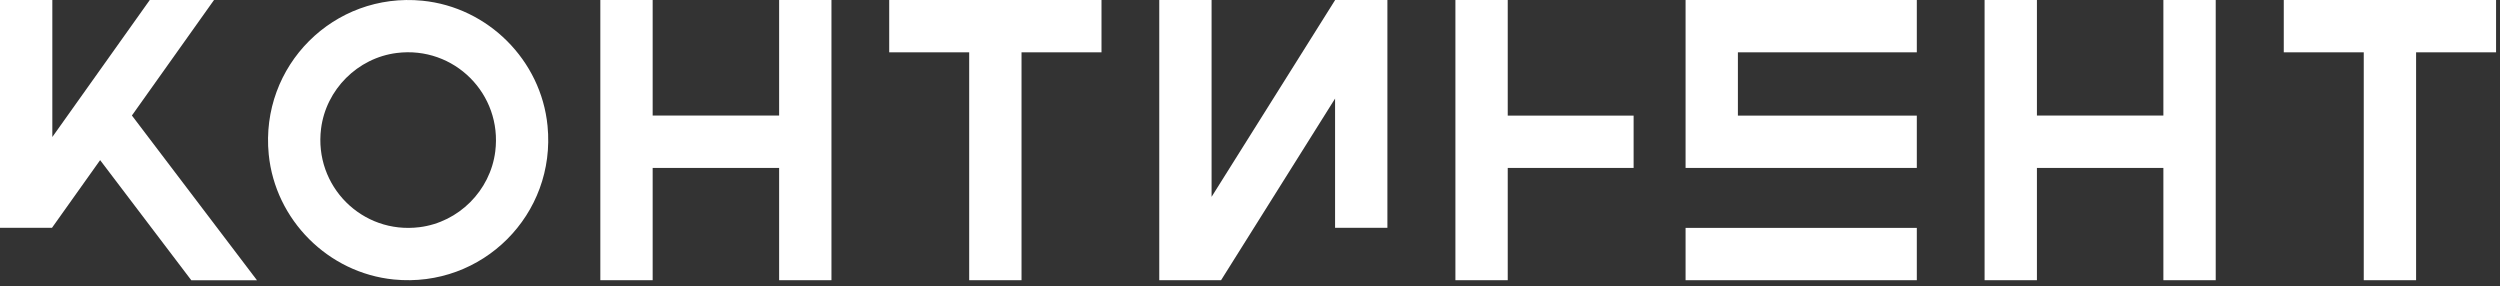 <svg width="297" height="34" viewBox="0 0 297 34" fill="none" xmlns="http://www.w3.org/2000/svg">
<rect x="0" y="0" width="297" height="34" fill="#333333" stroke="none"/>
<path d="M15.676 13.713C18.083 10.322 24.569 1.204 25.425 0H17.793C13.991 5.345 10.075 10.846 6.217 16.276V0H0V27.066H6.174L11.895 19.023C11.895 19.023 21.078 31.122 22.728 33.296H30.53C25.546 26.726 20.611 20.234 15.669 13.72L15.676 13.713Z" fill="white"/>
<path d="M179.119 13.727V0H172.903V33.288H179.119V19.95H194.073V13.735H179.119V13.727Z" fill="white"/>
<path d="M227.717 19.95V13.735H206.462V6.216H227.717V0H200.246V19.95H227.717Z" fill="white"/>
<path d="M200.246 33.288H227.717V27.073H200.246V33.288Z" fill="white"/>
<path d="M92.561 0V13.727H77.536V0H71.32V33.288H77.536V19.95H92.561V33.288H98.777V0H92.561Z" fill="white"/>
<path d="M257.01 0V13.727H241.986V0H235.769V33.288H241.986V19.95H257.01V33.288H263.227V0H257.01Z" fill="white"/>
<path d="M50.185 0.085C39.657 -0.956 30.884 7.816 31.925 18.343C32.697 26.131 38.998 32.432 46.787 33.204C57.315 34.244 66.088 25.473 65.047 14.945C64.282 7.158 57.981 0.857 50.185 0.085ZM49.845 26.988C43.02 27.851 37.285 22.11 38.142 15.285C38.729 10.634 42.482 6.881 47.133 6.294C53.959 5.437 59.694 11.172 58.837 17.997C58.25 22.648 54.497 26.4 49.852 26.988H49.845Z" fill="white"/>
<path d="M105.638 0V6.216H115.14V33.288H121.357V6.216H130.858V0H105.645H105.638Z" fill="white"/>
<path d="M271.312 0V6.216H280.814V33.288H287.031V6.216H296.532V0H271.319H271.312Z" fill="white"/>
<path d="M158.614 0H158.607V0.014C153.693 7.837 148.815 15.611 143.936 23.384V0H137.72V33.288H145.062C145.062 33.288 157.099 14.11 158.607 11.71V27.066H164.823V0H158.614Z" fill="white"/>
</svg>
